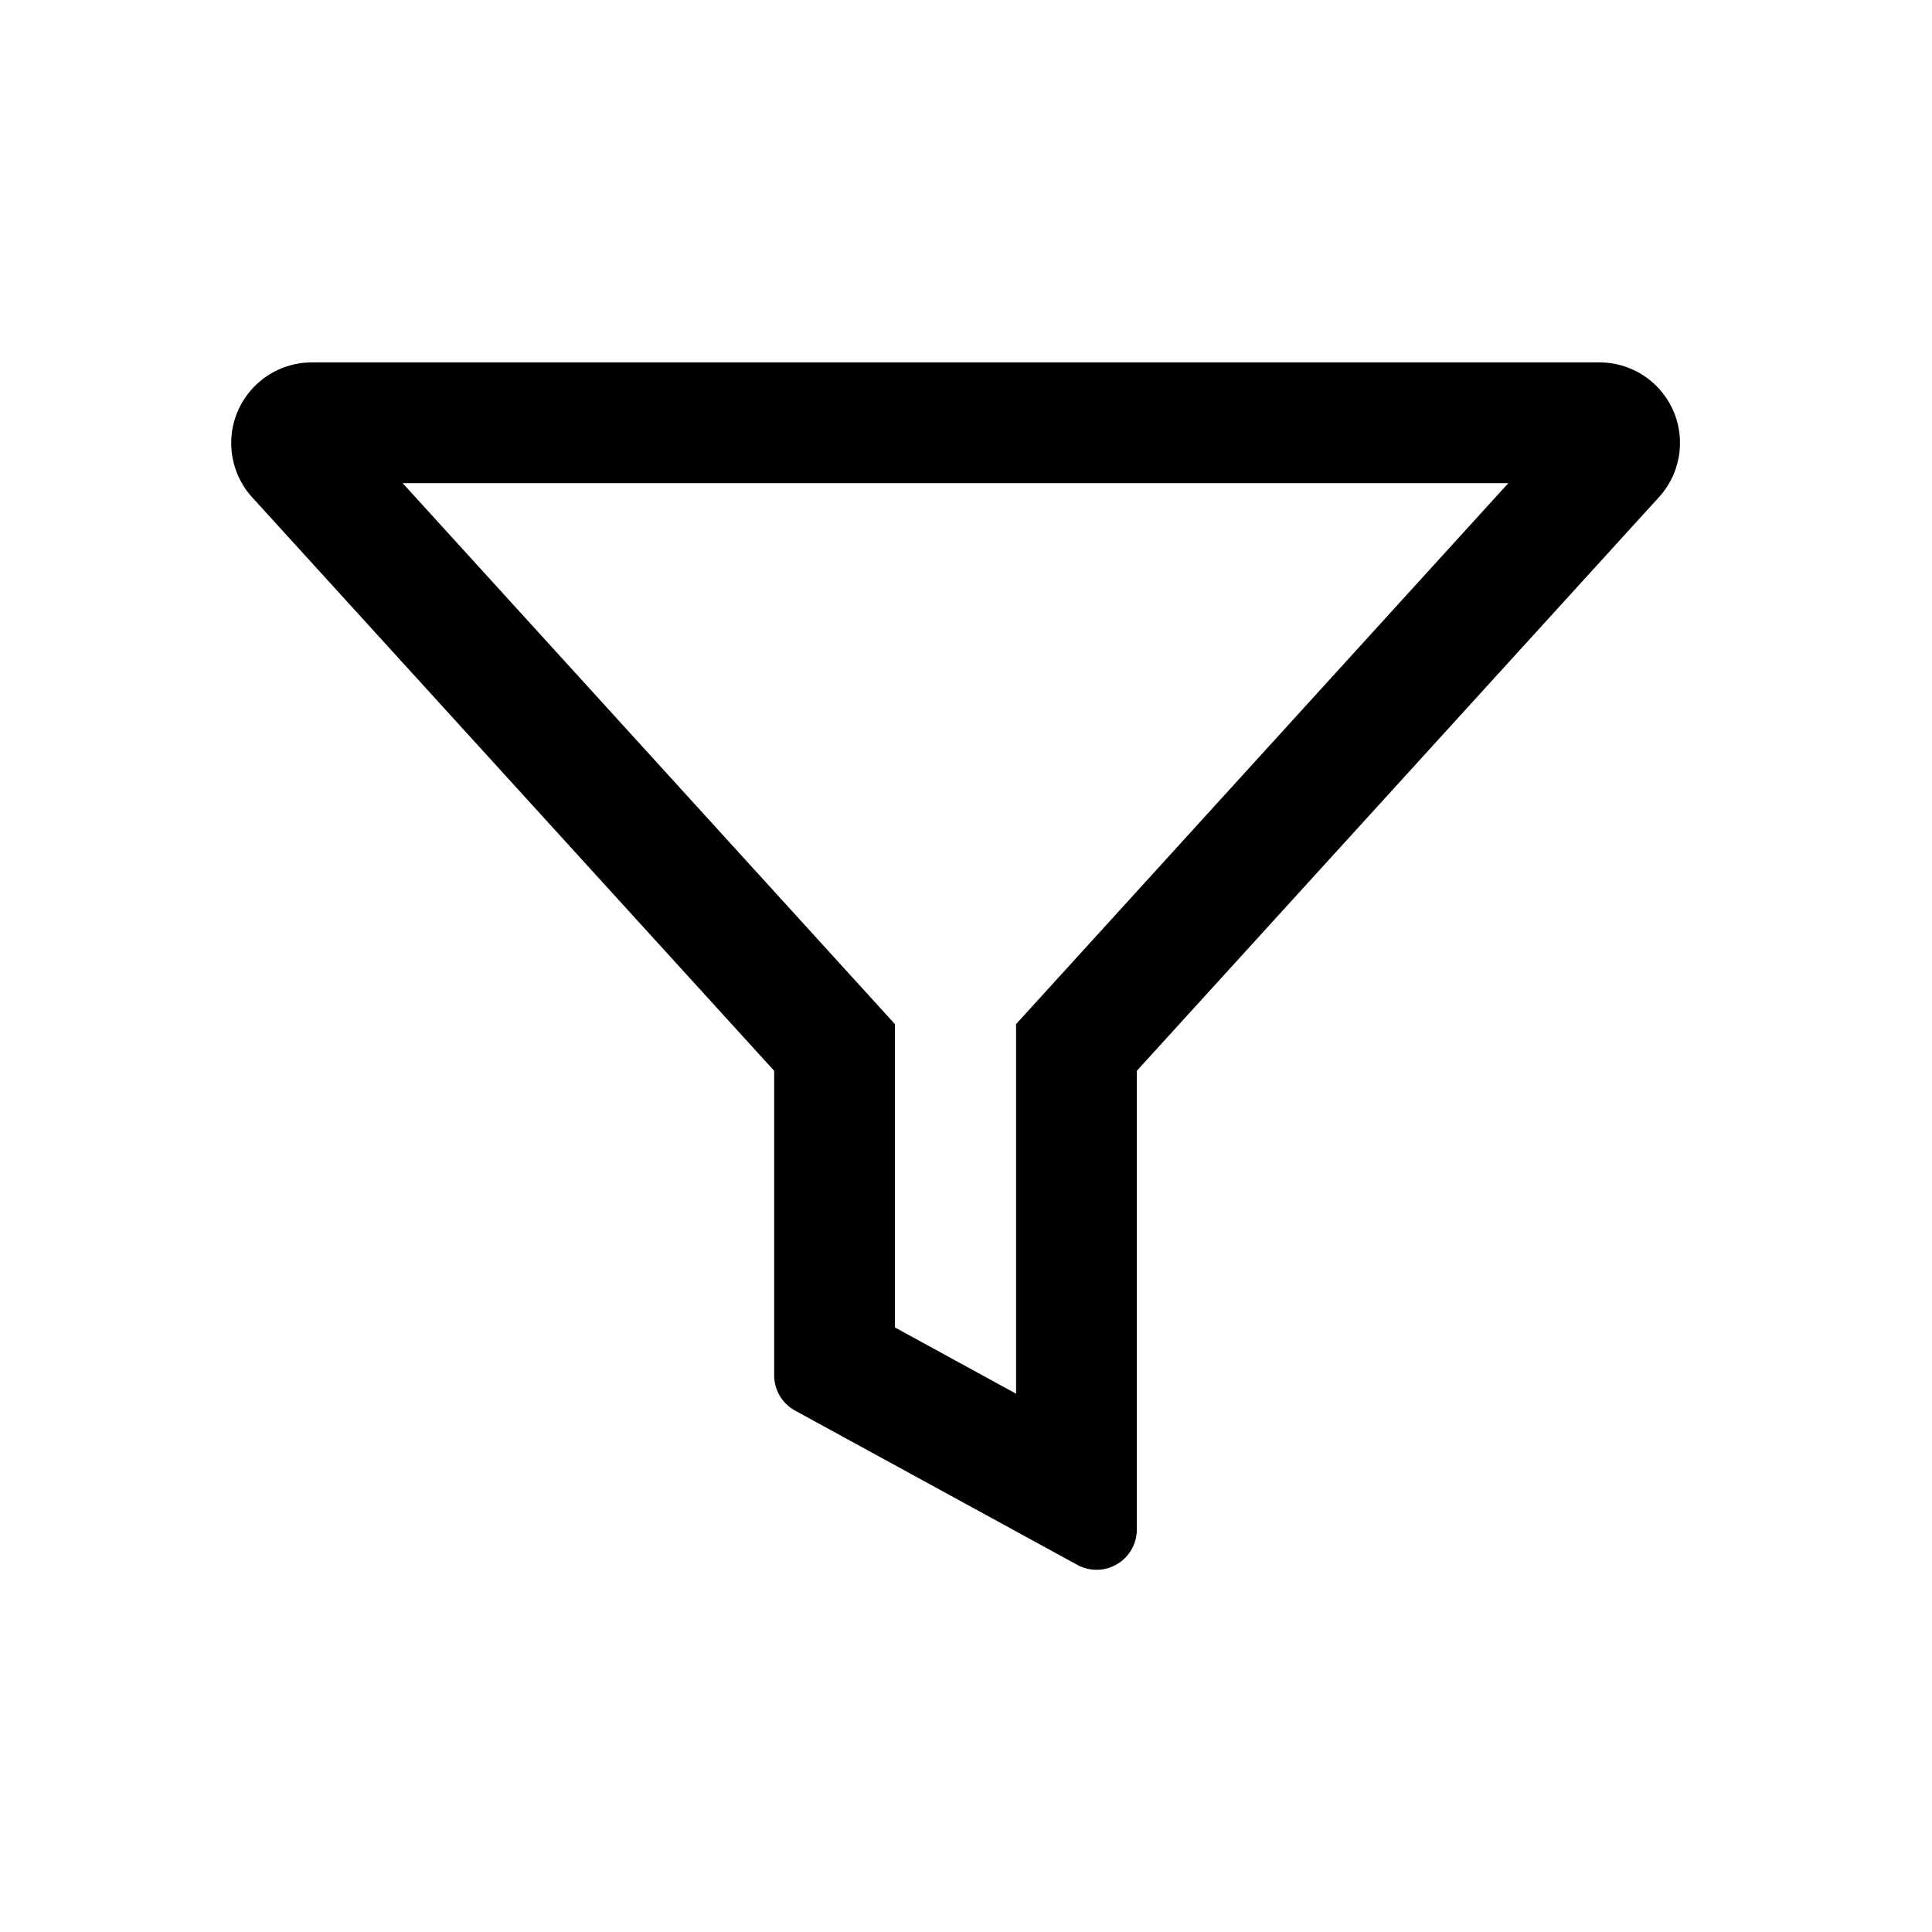 <svg xmlns="http://www.w3.org/2000/svg" width="24" height="24"><path d="M19.87 4.502a1 1 0 01.739 1.673l-6.487 7.127v5.697a.5.5 0 01-.74.44l-3.505-1.916a.5.5 0 01-.26-.439v-3.782L3.13 6.175a1.002 1.002 0 01.74-1.673h16zm-1.133 1.5H5.002l6.115 6.72v3.768l1.505.823v-4.591l6.115-6.72z"/></svg>